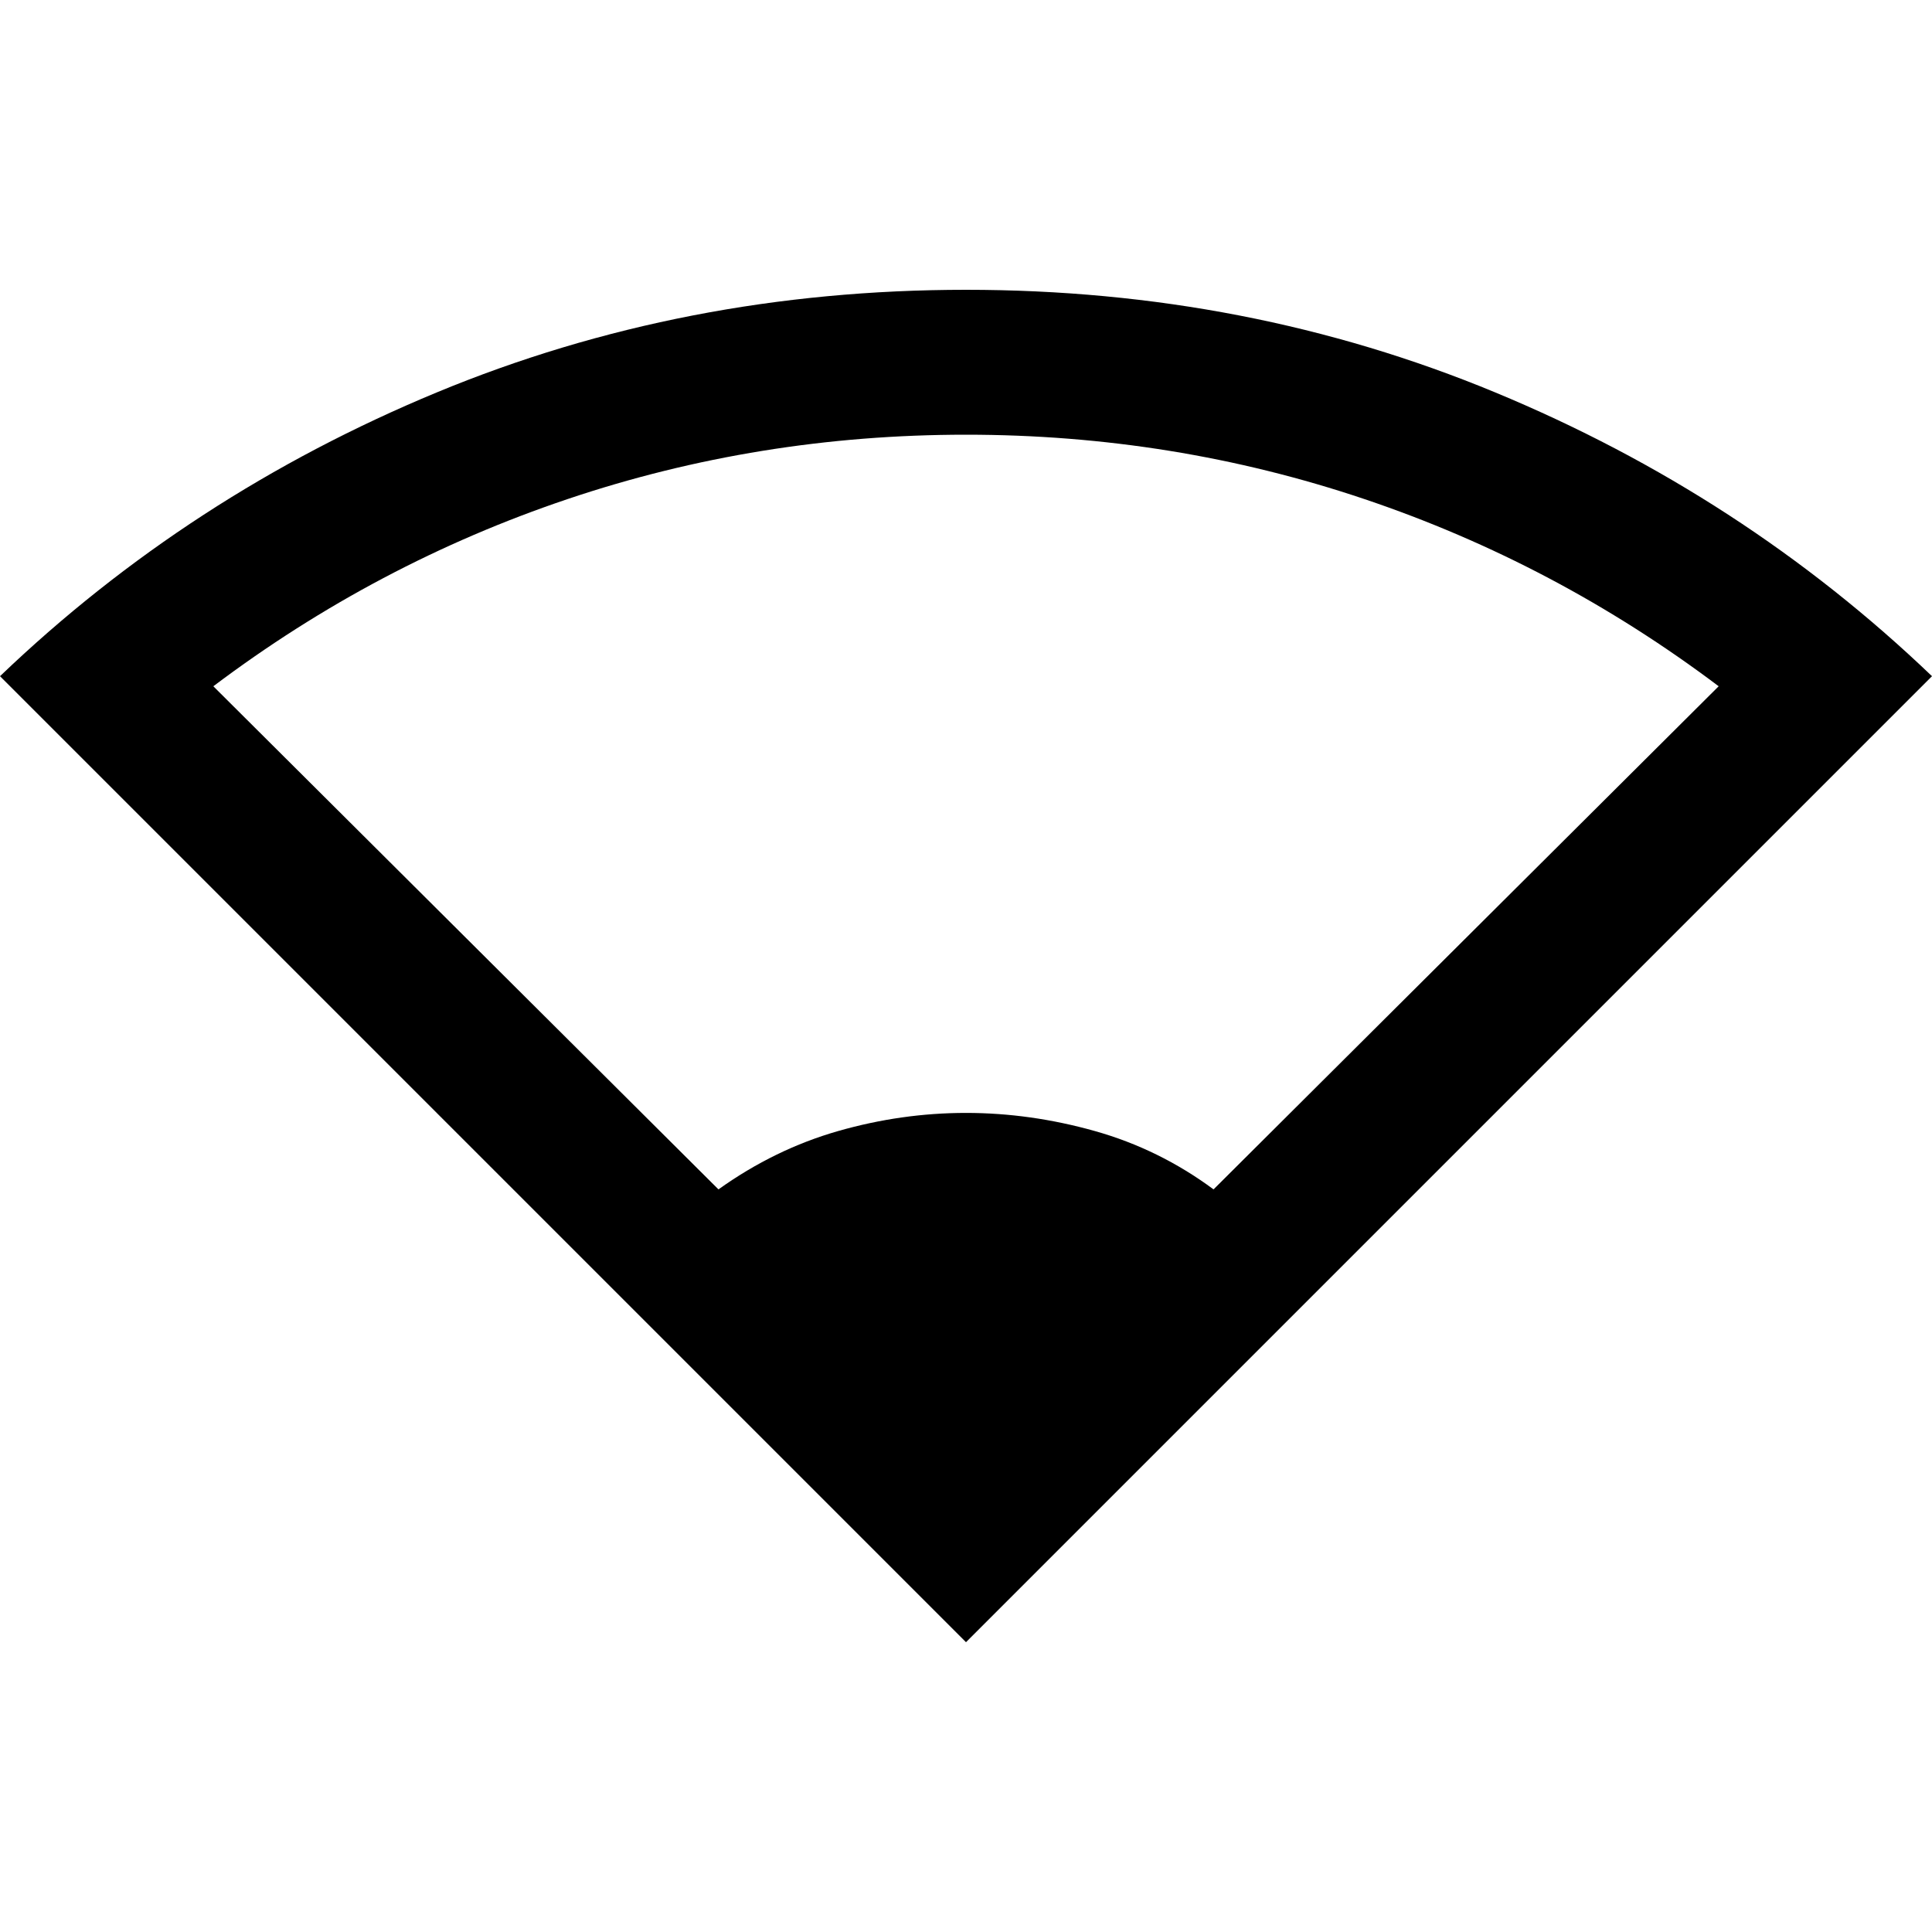 <svg xmlns="http://www.w3.org/2000/svg" height="20" viewBox="0 -960 960 960" width="20"><path d="M480-144 0-624q94-90 217-141t263-51q140 0 263 51t217 141L480-144ZM357-369q28-20 59.5-29t63.5-9q32 0 64 9t59 29l251-250q-81-61-176-93t-198-32q-103 0-198 32t-176 93l251 250Z"/></svg>